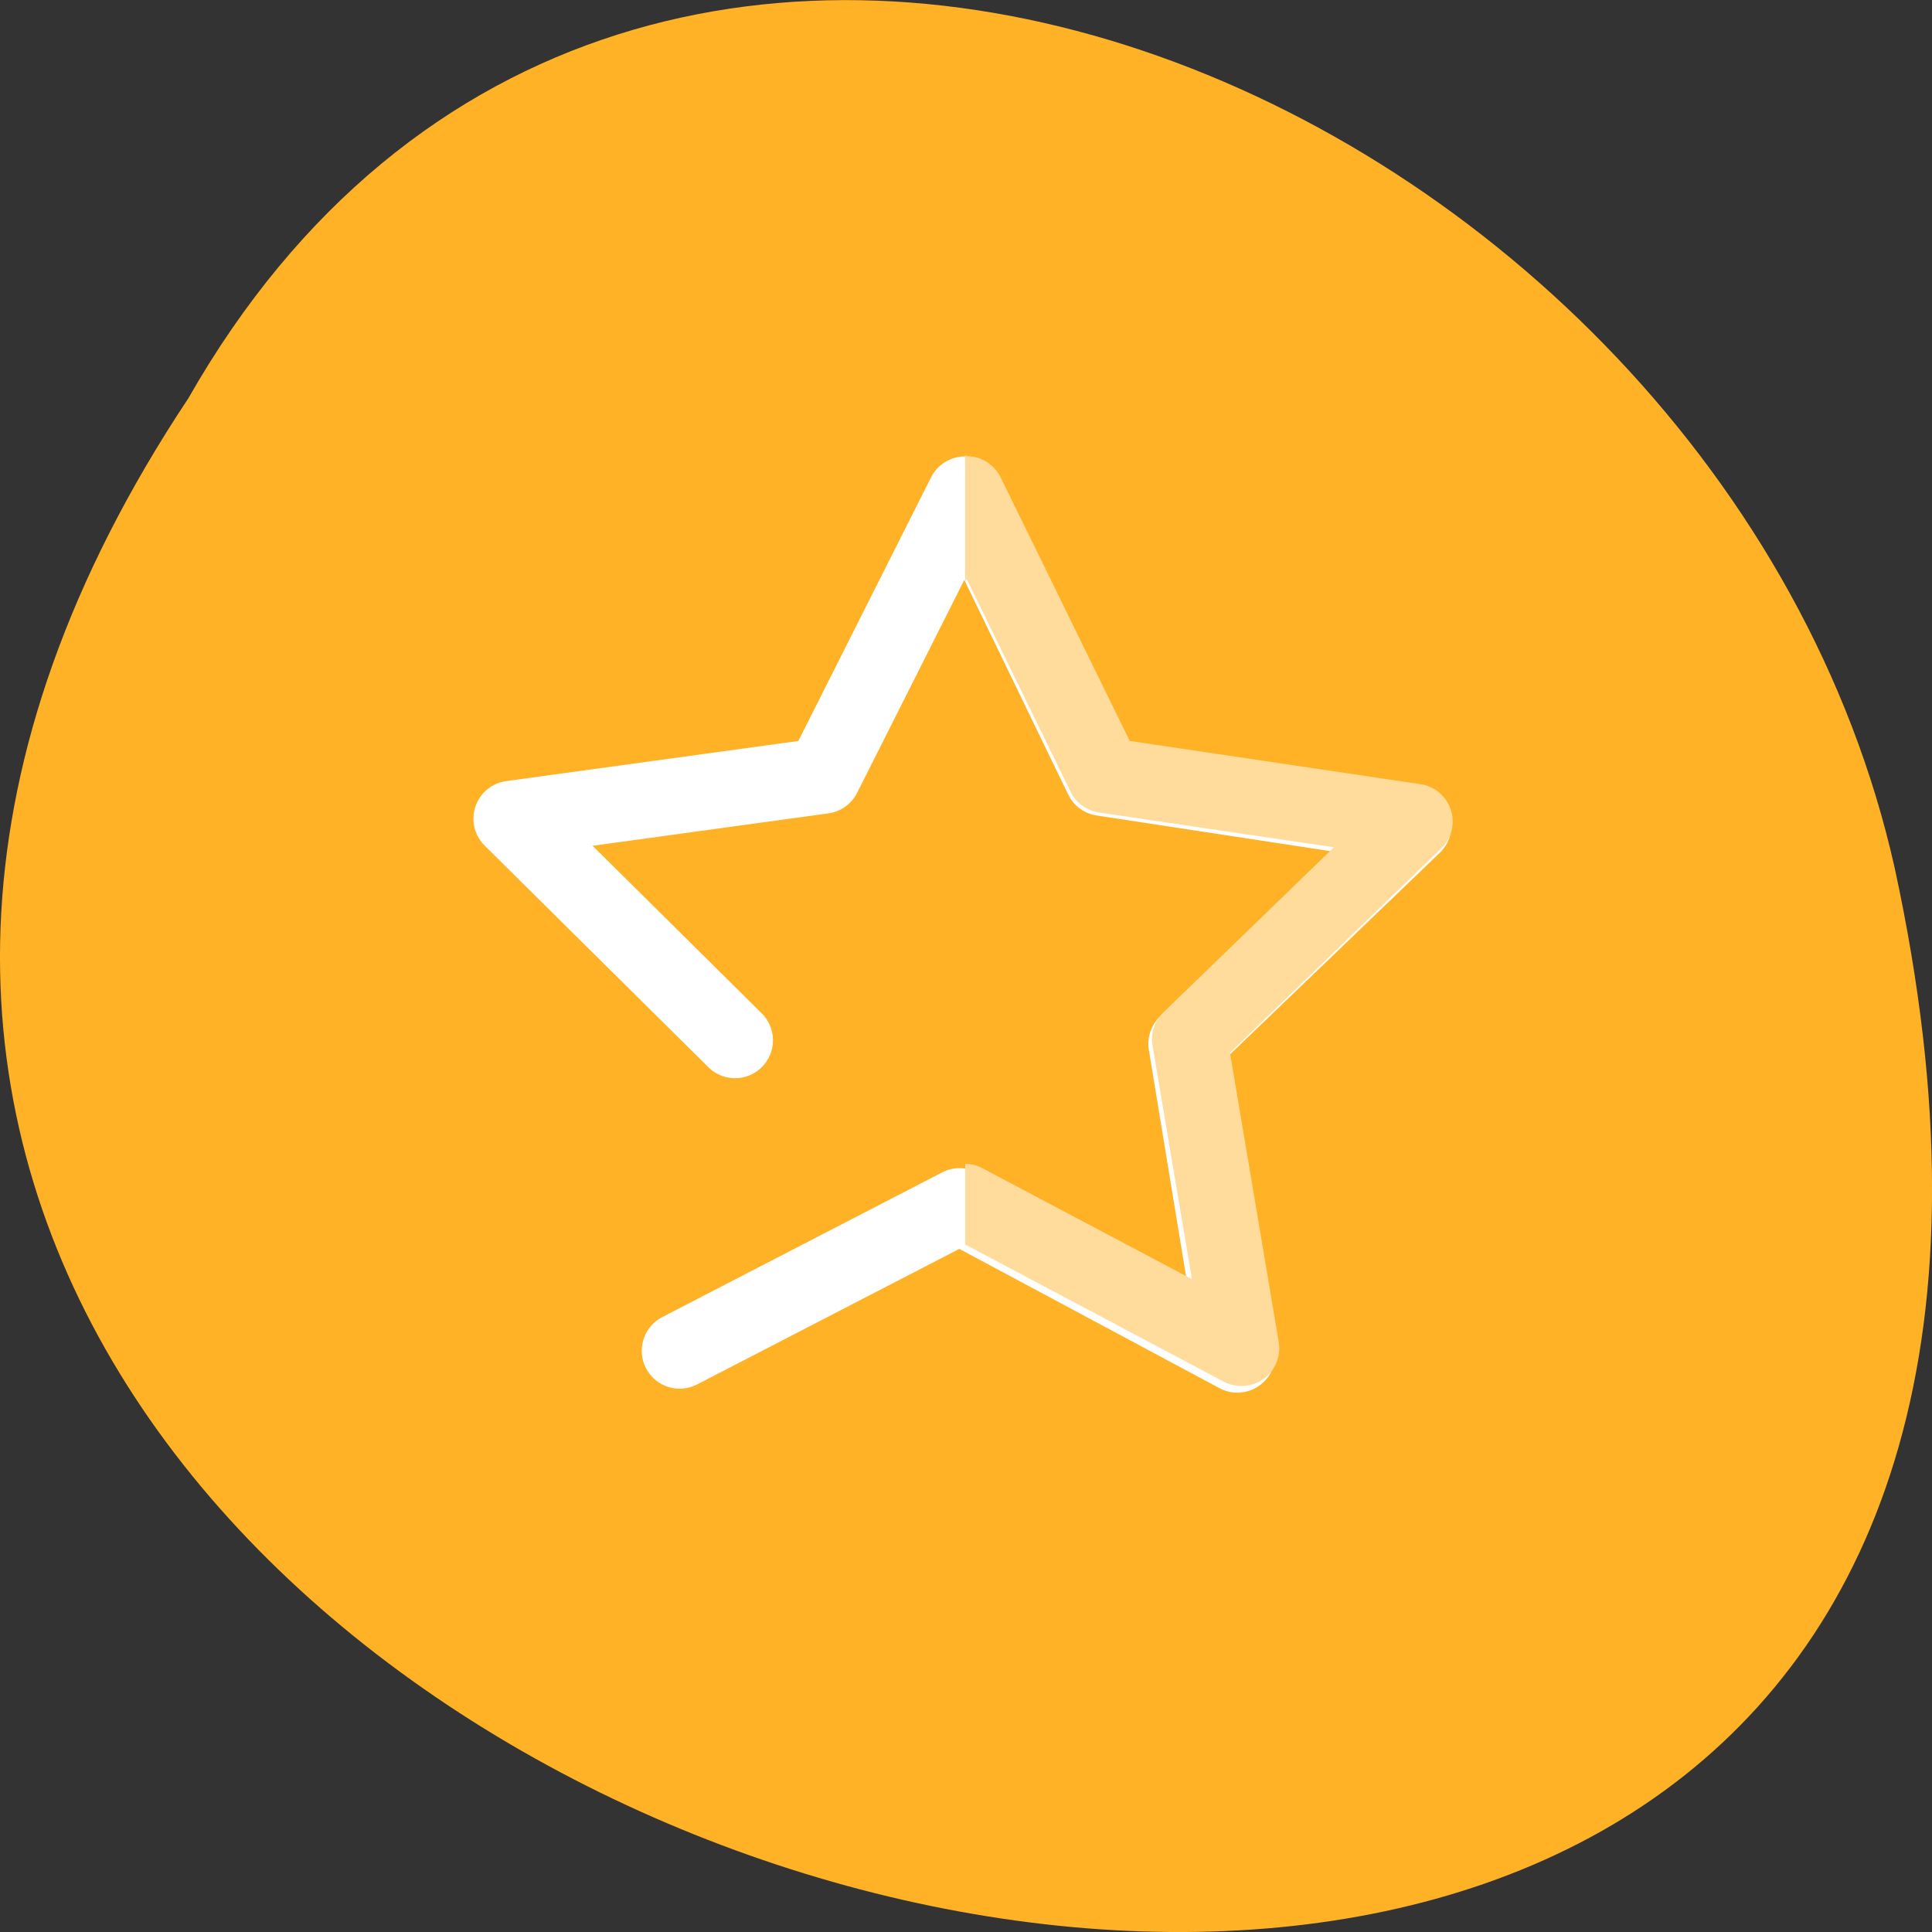 <svg xmlns="http://www.w3.org/2000/svg" viewBox="0 0 22 22"><rect x="0" y="0" width="22" height="22" fill="#333333" stroke="none"/><path d="m 2.145 4.535 c -10.992 16.539 24.07 26.727 19.43 5.348 c -1.977 -8.836 -14.387 -14.199 -19.43 -5.348" fill="#ffb225"/><path d="m 165.73 152.07 l -59.675 -3.924 l -37.02 46.942 l -14.707 -57.949 l -56.09 -20.739 l 50.52 -31.875 l 2.357 -59.756 l 46.01 38.2 l 57.5 -16.217 l -22.09 55.52" transform="matrix(-0.055 0.024 0.024 0.055 13.205 3.04)" fill="none" stroke="#fff" stroke-linejoin="round" stroke-linecap="round" stroke-width="14.388"/><path d="m 11 5.195 c 0.168 -0.004 0.32 0.09 0.395 0.242 l 1.469 3 l 3.309 0.492 c 0.164 0.023 0.297 0.137 0.348 0.293 c 0.051 0.156 0.008 0.324 -0.109 0.438 l -2.406 2.328 l 0.555 3.293 c 0.027 0.164 -0.039 0.324 -0.172 0.422 c -0.133 0.094 -0.309 0.105 -0.453 0.031 l -2.945 -1.563 v -0.918 c 0.066 0 0.133 0.016 0.191 0.047 l 2.391 1.266 l -0.449 -2.66 c -0.023 -0.141 0.023 -0.281 0.125 -0.379 l 1.941 -1.879 l -2.672 -0.395 c -0.141 -0.023 -0.266 -0.109 -0.328 -0.238 l -1.184 -2.426 l -0.016 0.035 v -1.438 c 0.004 0 0.008 0 0.012 0" fill="#ffdc9b"/></svg>